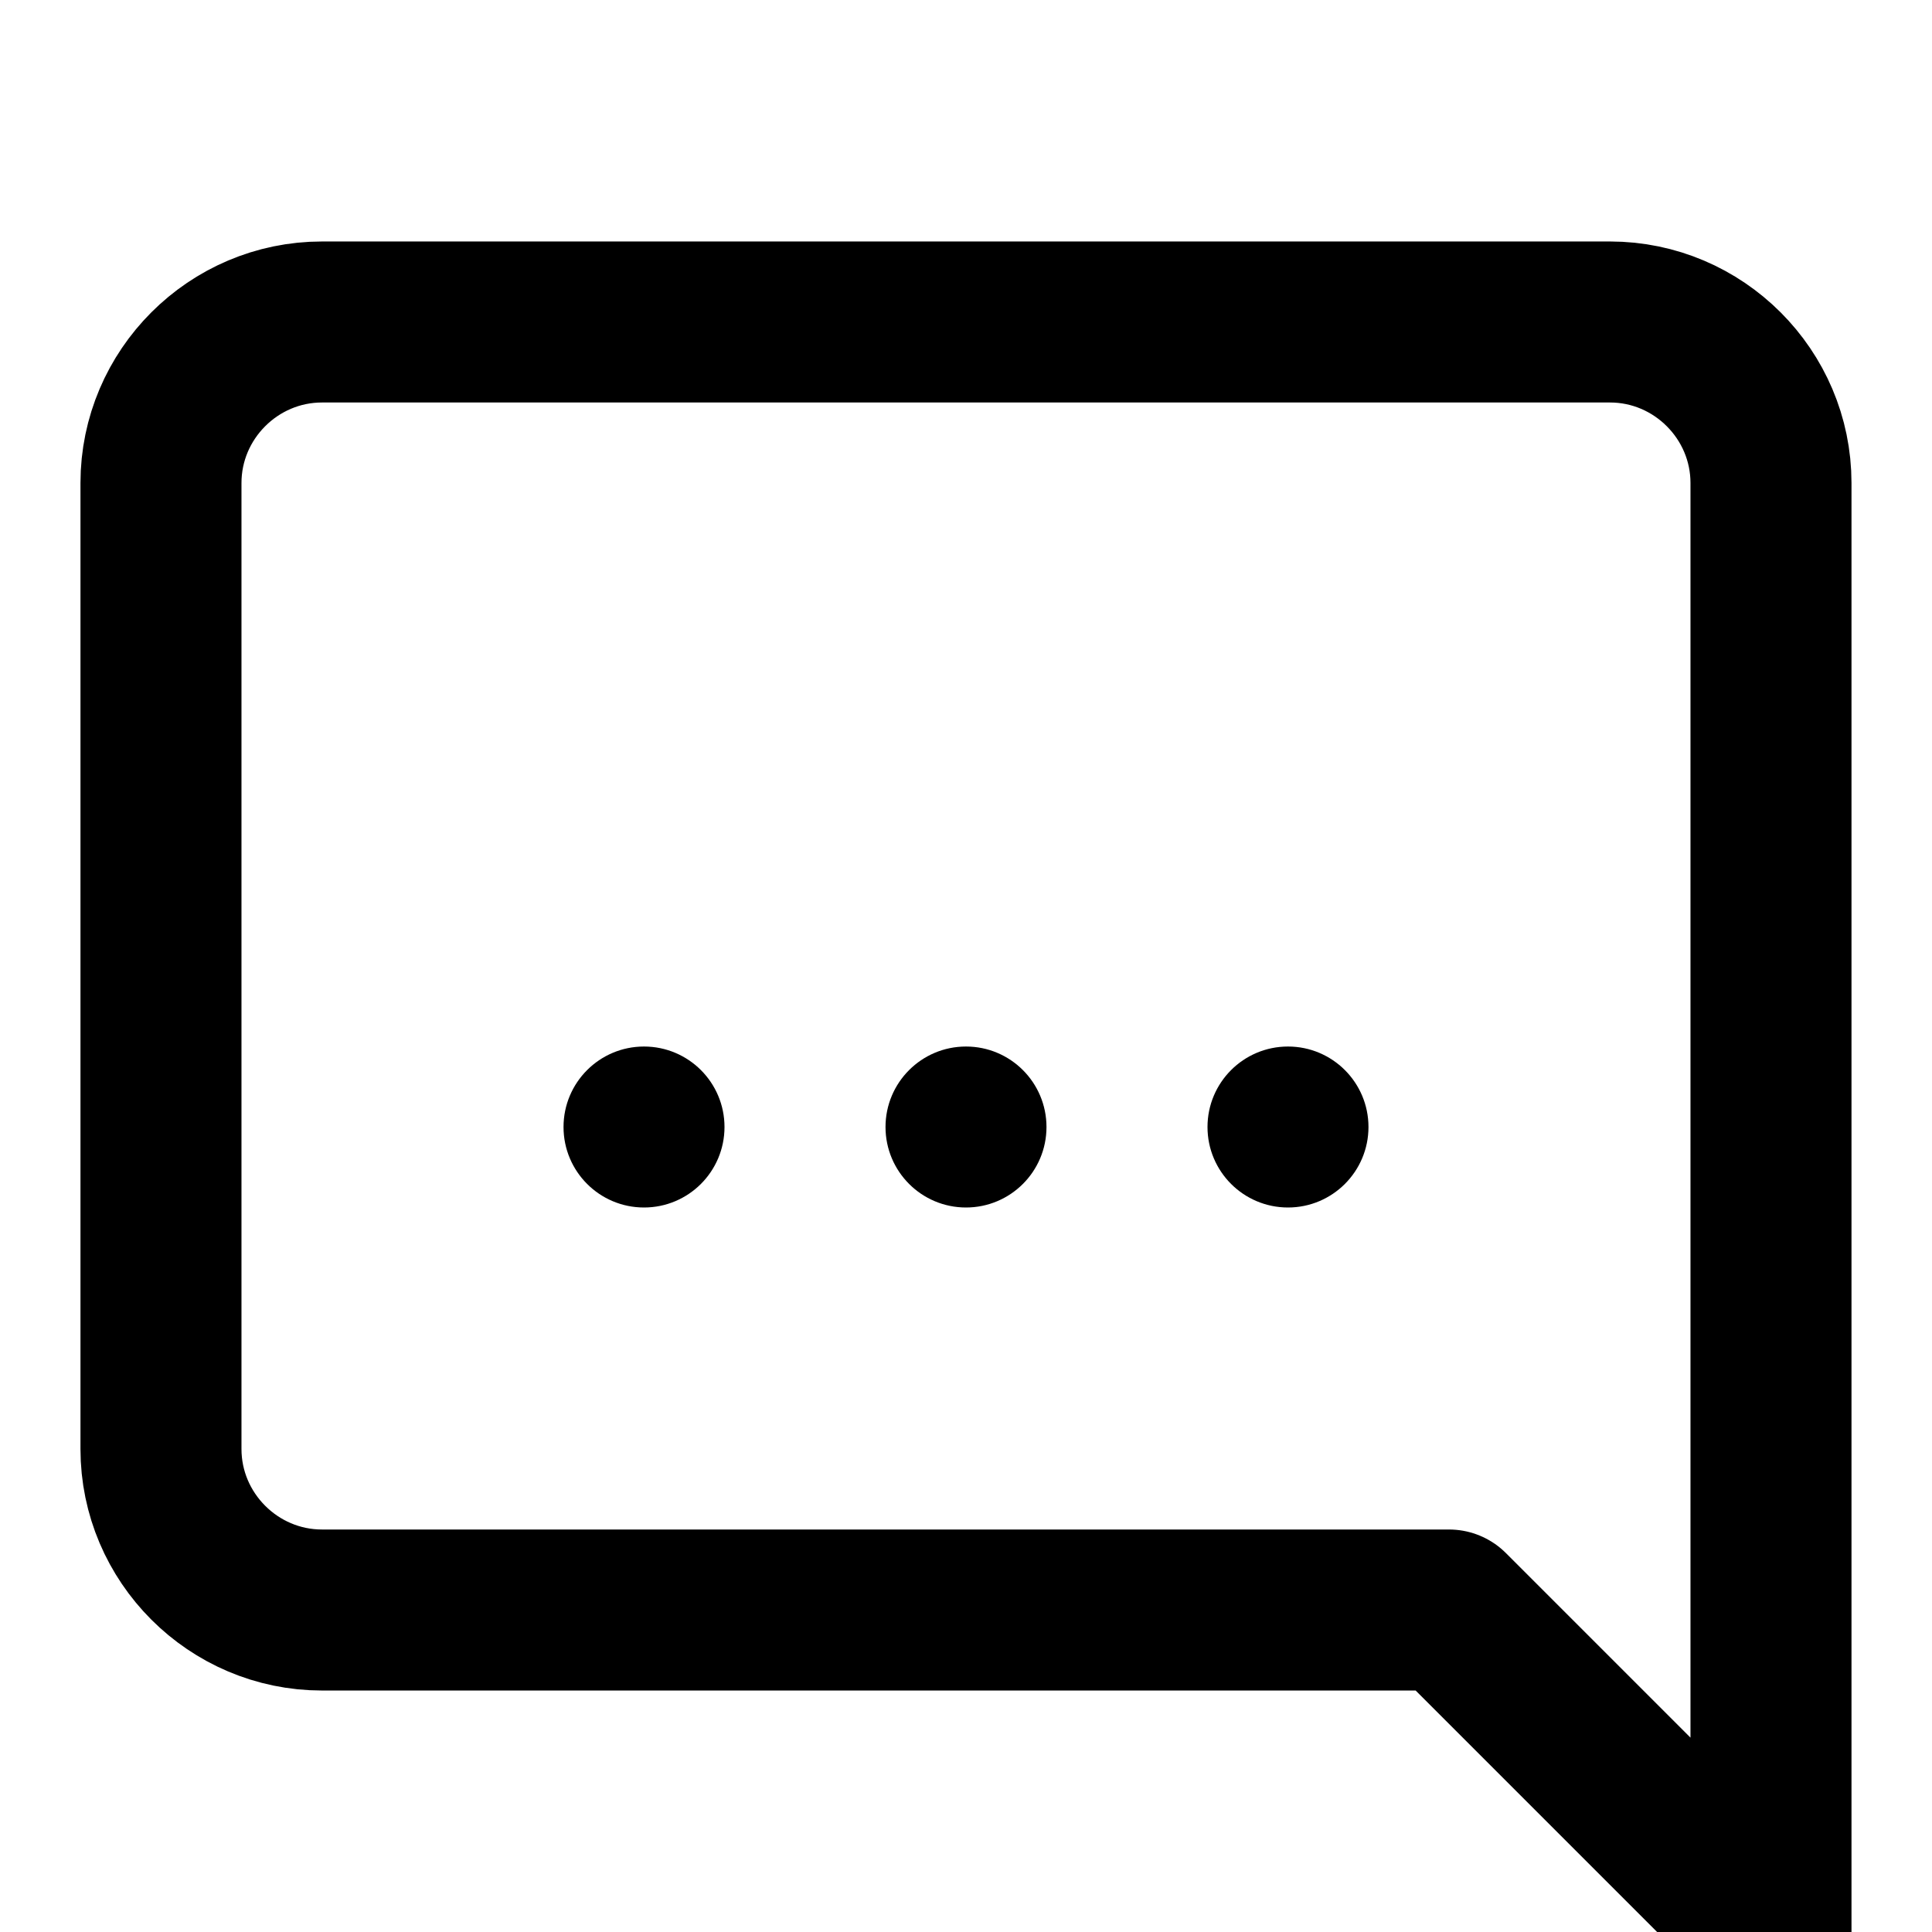 <svg width="512" height="512" viewBox="0 0 512 512" xmlns="http://www.w3.org/2000/svg">
    <path d="M426.67 85.33H85.33c-23.47 0-42.67 19.2-42.67 42.67v256c0 23.47 19.2 42.67 42.67 42.67h298.67l85.33 85.33V128c0-23.47-19.2-42.67-42.67-42.67z"
          fill="none"
          stroke="currentColor"
          stroke-width="42.67"
          stroke-linecap="round"
          stroke-linejoin="round"/>
    <circle cx="170.67" cy="298.67" r="21.33" fill="currentColor"/>
    <circle cx="256" cy="298.67" r="21.33" fill="currentColor"/>
    <circle cx="341.33" cy="298.67" r="21.33" fill="currentColor"/>
</svg>
